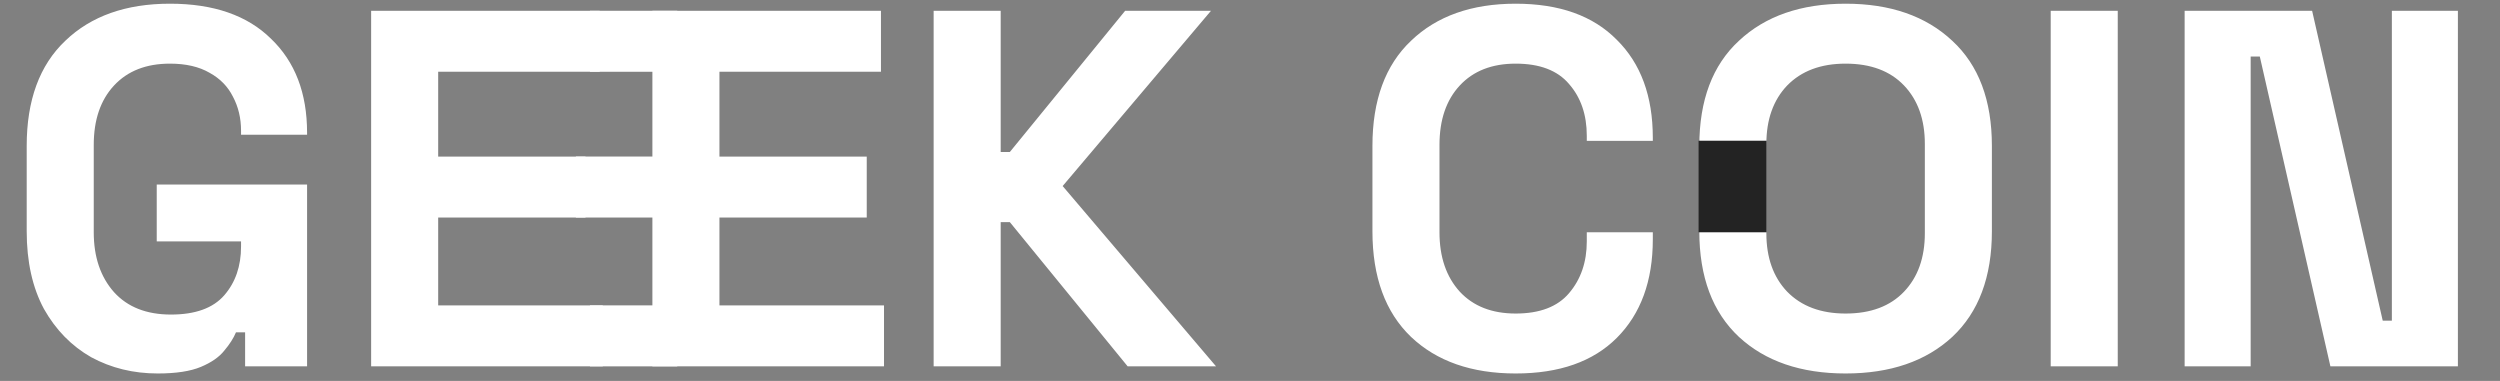 <svg width="315" height="48" viewBox="0 0 315 48" fill="none" xmlns="http://www.w3.org/2000/svg">
<rect x="0" y="0" width="315" height="48" fill="#808080" stroke="none"/>
<g clip-path="url(#clip0_12_86)">
<path d="M19.876 47.058C16.804 47.058 14.01 46.375 11.492 45.01C9.018 43.602 7.034 41.575 5.54 38.93C4.09 36.242 3.364 32.978 3.364 29.138V18.386C3.364 12.626 4.986 8.21 8.228 5.138C11.471 2.023 15.866 0.466 21.412 0.466C26.916 0.466 31.162 1.938 34.148 4.882C37.178 7.783 38.692 11.73 38.692 16.722V16.978H30.372V16.466C30.372 14.887 30.031 13.458 29.348 12.178C28.708 10.898 27.727 9.895 26.404 9.17C25.082 8.402 23.418 8.018 21.412 8.018C18.426 8.018 16.079 8.935 14.372 10.77C12.666 12.604 11.812 15.1 11.812 18.258V29.266C11.812 32.38 12.666 34.898 14.372 36.818C16.079 38.695 18.468 39.634 21.54 39.634C24.612 39.634 26.852 38.823 28.26 37.202C29.668 35.58 30.372 33.532 30.372 31.058V30.418H19.748V23.25H38.692V46.162H30.884V41.874H29.732C29.434 42.599 28.943 43.367 28.26 44.178C27.62 44.988 26.639 45.671 25.316 46.226C23.994 46.78 22.18 47.058 19.876 47.058ZM46.763 46.162V1.362H75.563V9.042H55.211V19.73H73.771V27.41H55.211V38.482H75.947V46.162H46.763ZM82.201 46.162V1.362H111.001V9.042H90.649V19.73H109.209V27.41H90.649V38.482H111.385V46.162H82.201ZM117.638 46.162V1.362H126.086V19.154H127.238L141.766 1.362H152.582L133.894 23.442L153.222 46.162H142.086L127.238 27.986H126.086V46.162H117.638ZM190.975 47.058C185.428 47.058 181.033 45.522 177.791 42.45C174.548 39.335 172.927 34.898 172.927 29.138V18.386C172.927 12.626 174.548 8.21 177.791 5.138C181.033 2.023 185.428 0.466 190.975 0.466C196.479 0.466 200.724 1.98 203.711 5.01C206.74 7.996 208.255 12.114 208.255 17.362V17.746H199.935V17.106C199.935 14.46 199.188 12.284 197.695 10.578C196.244 8.871 194.004 8.018 190.975 8.018C187.988 8.018 185.641 8.935 183.935 10.77C182.228 12.604 181.375 15.1 181.375 18.258V29.266C181.375 32.38 182.228 34.876 183.935 36.754C185.641 38.588 187.988 39.506 190.975 39.506C194.004 39.506 196.244 38.652 197.695 36.946C199.188 35.196 199.935 33.02 199.935 30.418V29.266H208.255V30.162C208.255 35.41 206.74 39.548 203.711 42.578C200.724 45.564 196.479 47.058 190.975 47.058ZM232.546 47.058C226.914 47.058 222.434 45.522 219.106 42.45C215.778 39.335 214.114 34.898 214.114 29.138V18.386C214.114 12.626 215.778 8.21 219.106 5.138C222.434 2.023 226.914 0.466 232.546 0.466C238.178 0.466 242.658 2.023 245.986 5.138C249.314 8.21 250.978 12.626 250.978 18.386V29.138C250.978 34.898 249.314 39.335 245.986 42.45C242.658 45.522 238.178 47.058 232.546 47.058ZM232.546 39.506C235.703 39.506 238.157 38.588 239.906 36.754C241.655 34.919 242.53 32.466 242.53 29.394V18.13C242.53 15.058 241.655 12.604 239.906 10.77C238.157 8.935 235.703 8.018 232.546 8.018C229.431 8.018 226.978 8.935 225.186 10.77C223.437 12.604 222.562 15.058 222.562 18.13V29.394C222.562 32.466 223.437 34.919 225.186 36.754C226.978 38.588 229.431 39.506 232.546 39.506ZM258.388 46.162V1.362H266.836V46.162H258.388ZM275.263 46.162V1.362H291.327L300.223 40.402H301.375V1.362H309.695V46.162H293.631L284.735 7.122H283.583V46.162H275.263Z" fill="white"/>
<path d="M85.334 1.358H74.334V9.043H85.334V1.358Z" fill="white"/>
<path d="M83.56 19.724H72.56V27.409H83.56V19.724Z" fill="white"/>
<path d="M85.334 38.477H74.334V46.162H85.334V38.477Z" fill="white"/>
<path d="M222.585 17.73H214.021V29.268H222.585V17.73Z" fill="#232323"/>
</g>
<defs>
<clipPath id="clip0_12_86">
<rect width="314" height="47" fill="white" transform="translate(0.164 0.162)"/>
</clipPath>
</defs>
</svg>

